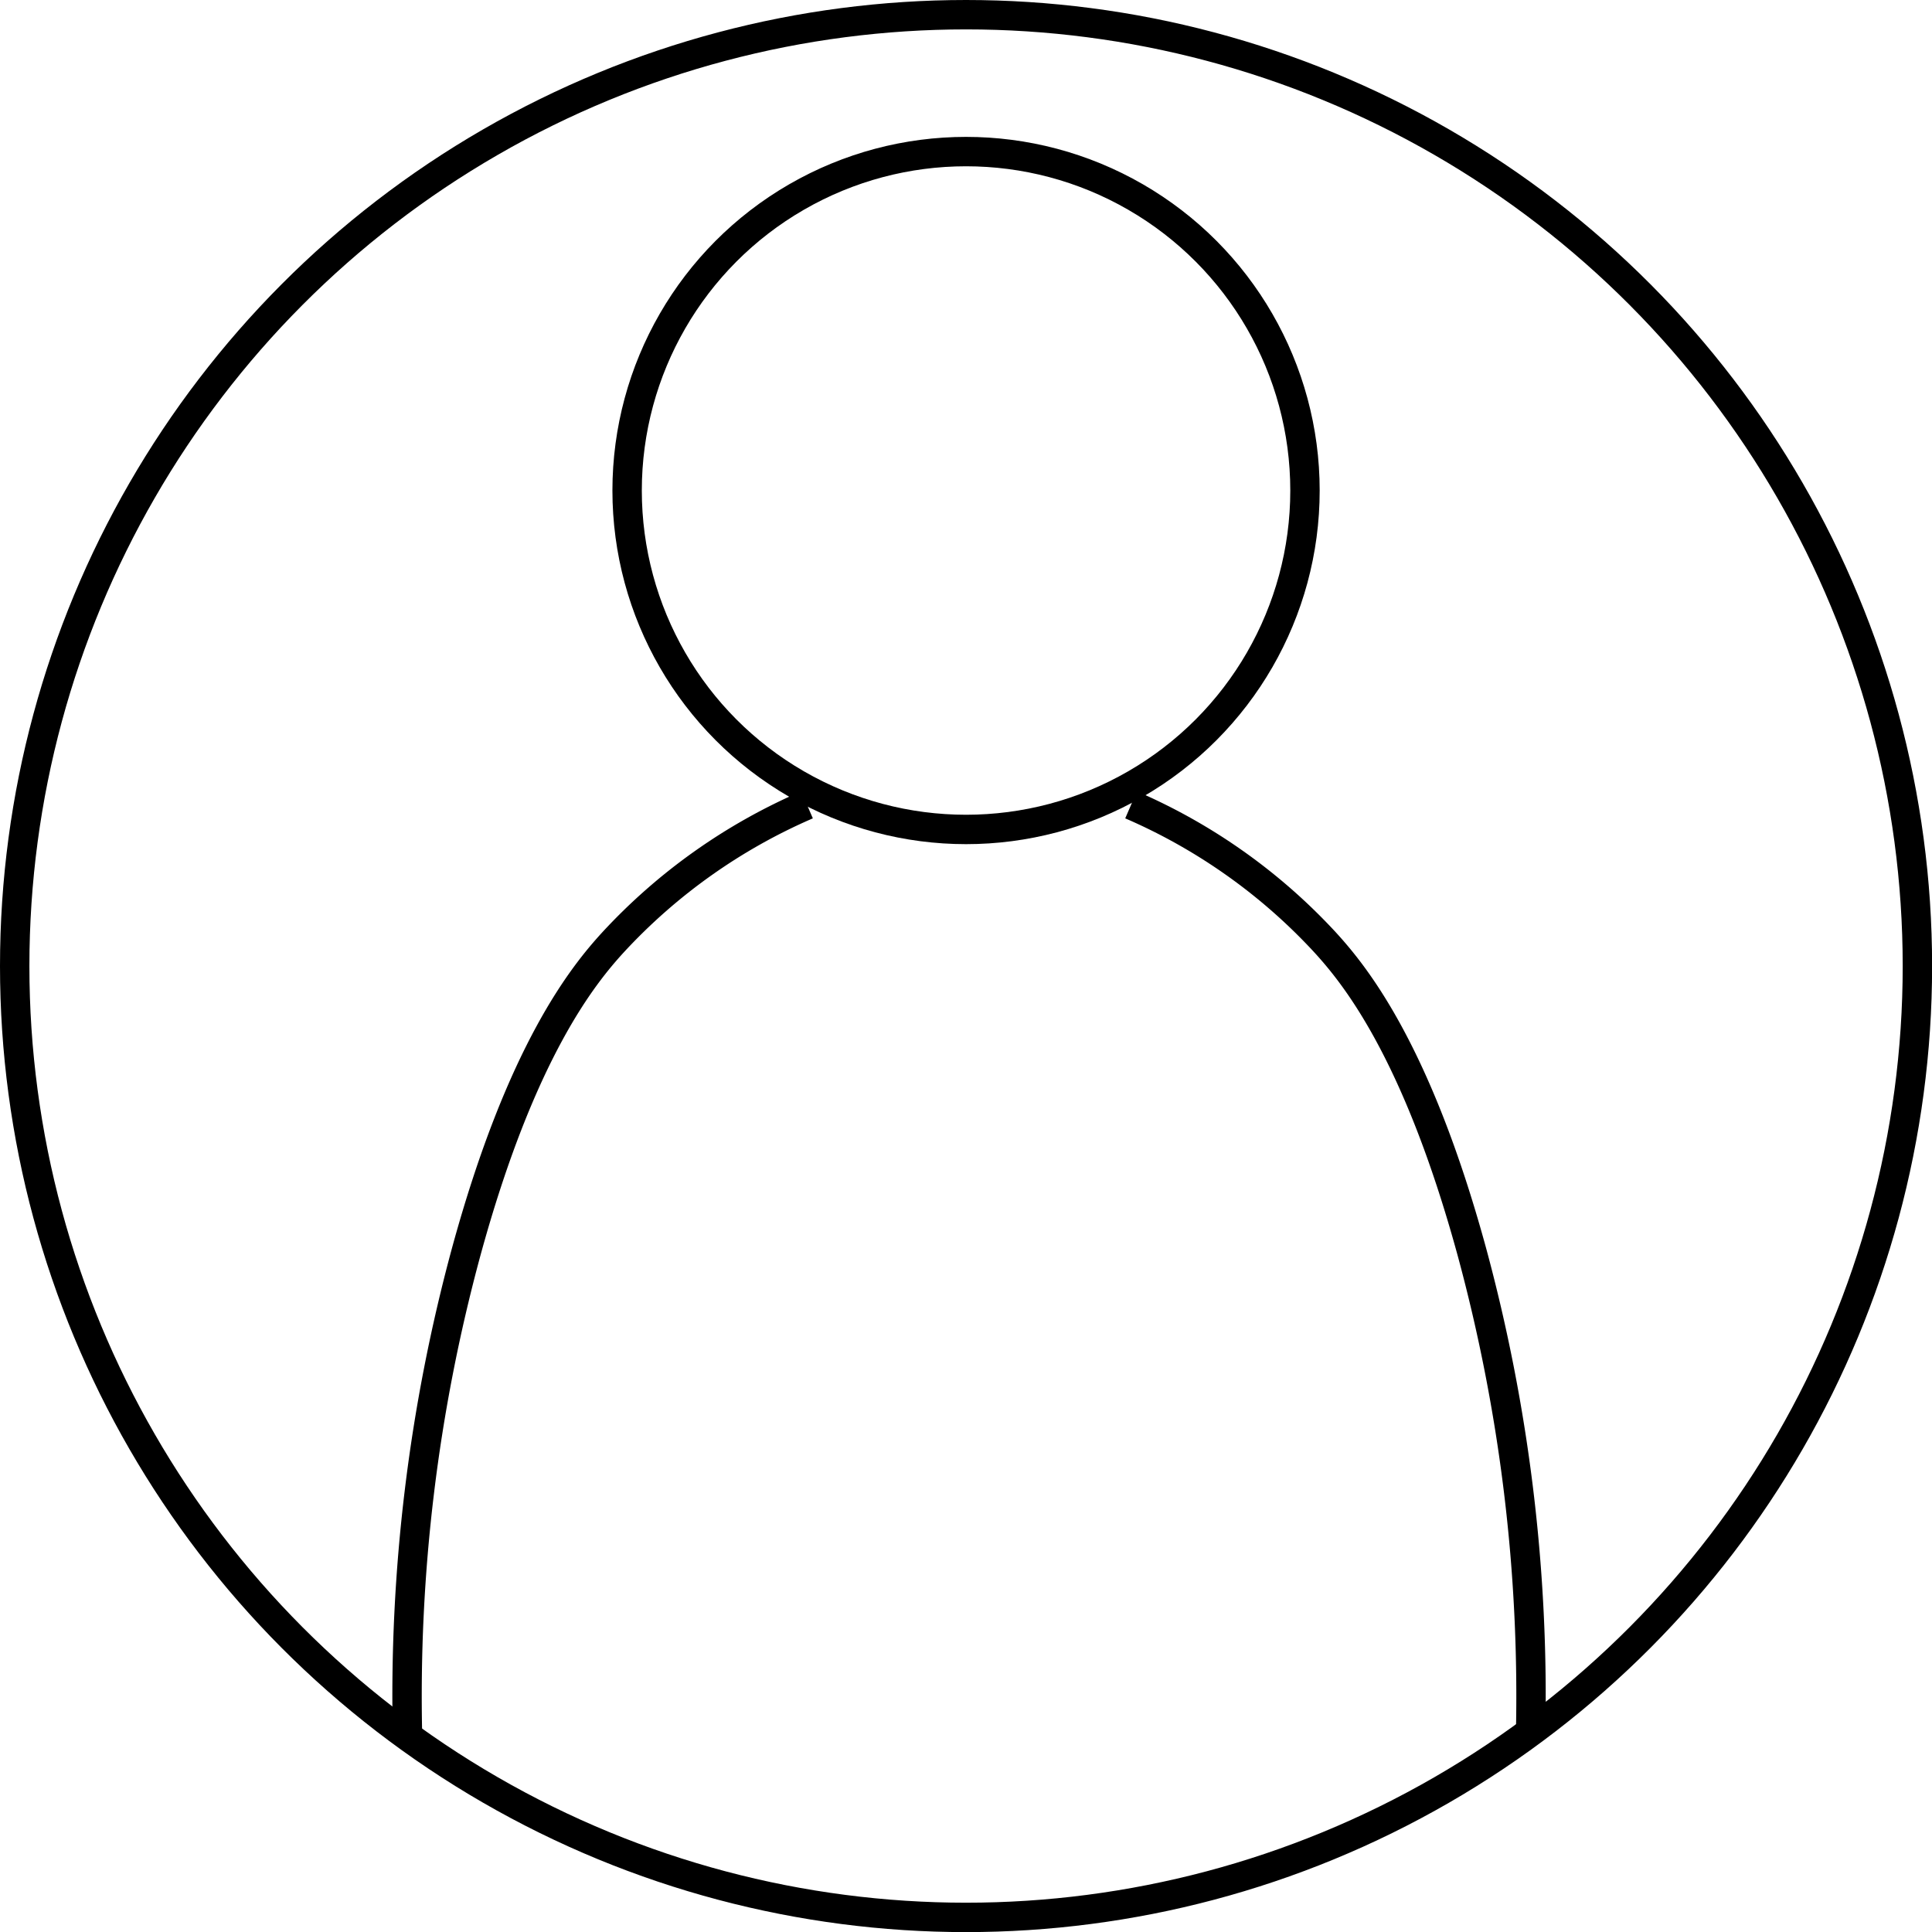 <svg id="图层_1" data-name="图层 1" xmlns="http://www.w3.org/2000/svg" viewBox="0 0 197.17 197.17"><defs><style>.cls-1{fill:none;stroke:#000;stroke-miterlimit:10;stroke-width:3px;}</style></defs><title>Icon-1</title><circle class="cls-1" cx="98.59" cy="98.59" r="97.09"/><circle class="cls-1" cx="98.59" cy="50.06" r="34.59"/><path class="cls-1" d="M43,178.57a173.24,173.24,0,0,1,6-49.45c5.6-20.46,11.93-28.22,15-31.57a58.56,58.56,0,0,1,19.77-14" transform="translate(-1.41 -1.41)"/><path class="cls-1" d="M157.61,178.57a173.24,173.24,0,0,0-6-49.45c-5.6-20.46-11.93-28.22-15-31.57a58.56,58.56,0,0,0-19.77-14" transform="translate(-1.41 -1.41)"/></svg>